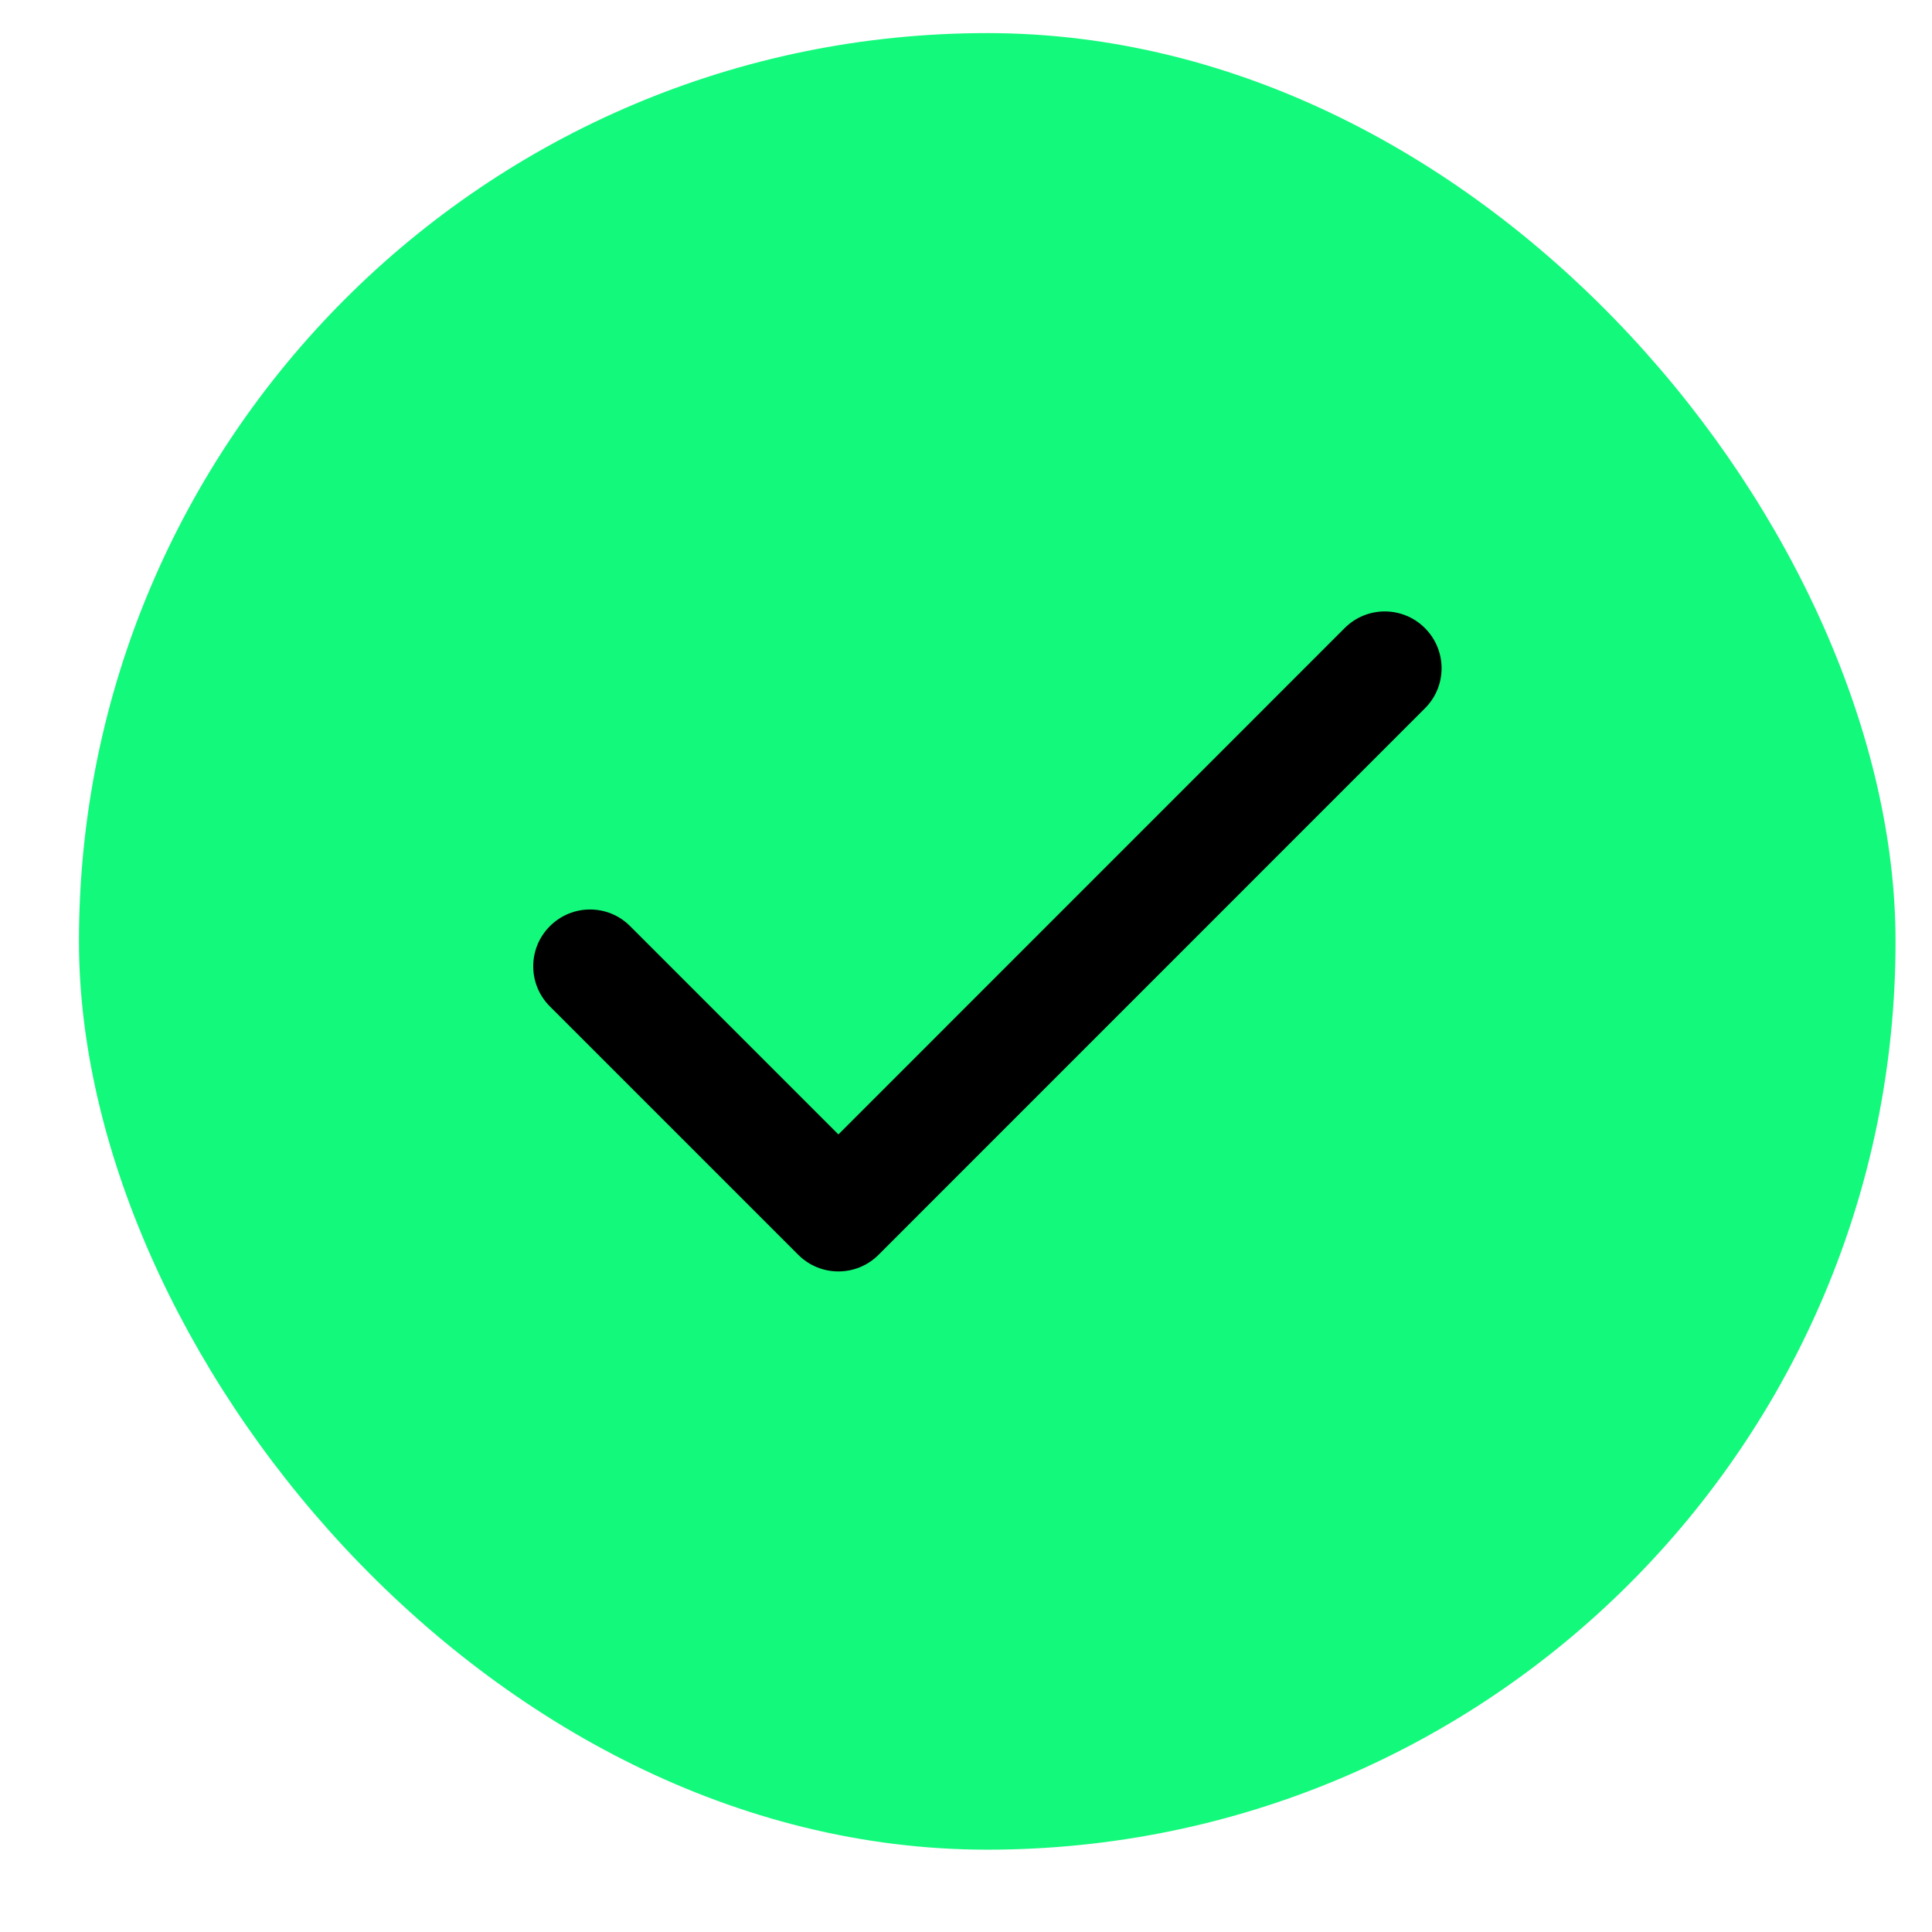 <svg width="23" height="23" viewBox="0 0 23 23" fill="none" xmlns="http://www.w3.org/2000/svg">
<rect x="0.94" y="0.394" width="21.626" height="21.626" rx="10.813" fill="#13F97B"/>
<path fill-rule="evenodd" clip-rule="evenodd" d="M9.981 15.136C9.808 15.136 9.635 15.07 9.503 14.938L6.546 11.981C6.282 11.717 6.282 11.29 6.546 11.026C6.811 10.761 7.238 10.761 7.502 11.026L9.981 13.505L16.008 7.477C16.272 7.213 16.699 7.213 16.963 7.477C17.228 7.742 17.228 8.169 16.963 8.433L10.459 14.938C10.327 15.07 10.154 15.136 9.981 15.136Z" fill="black"/>
</svg>
